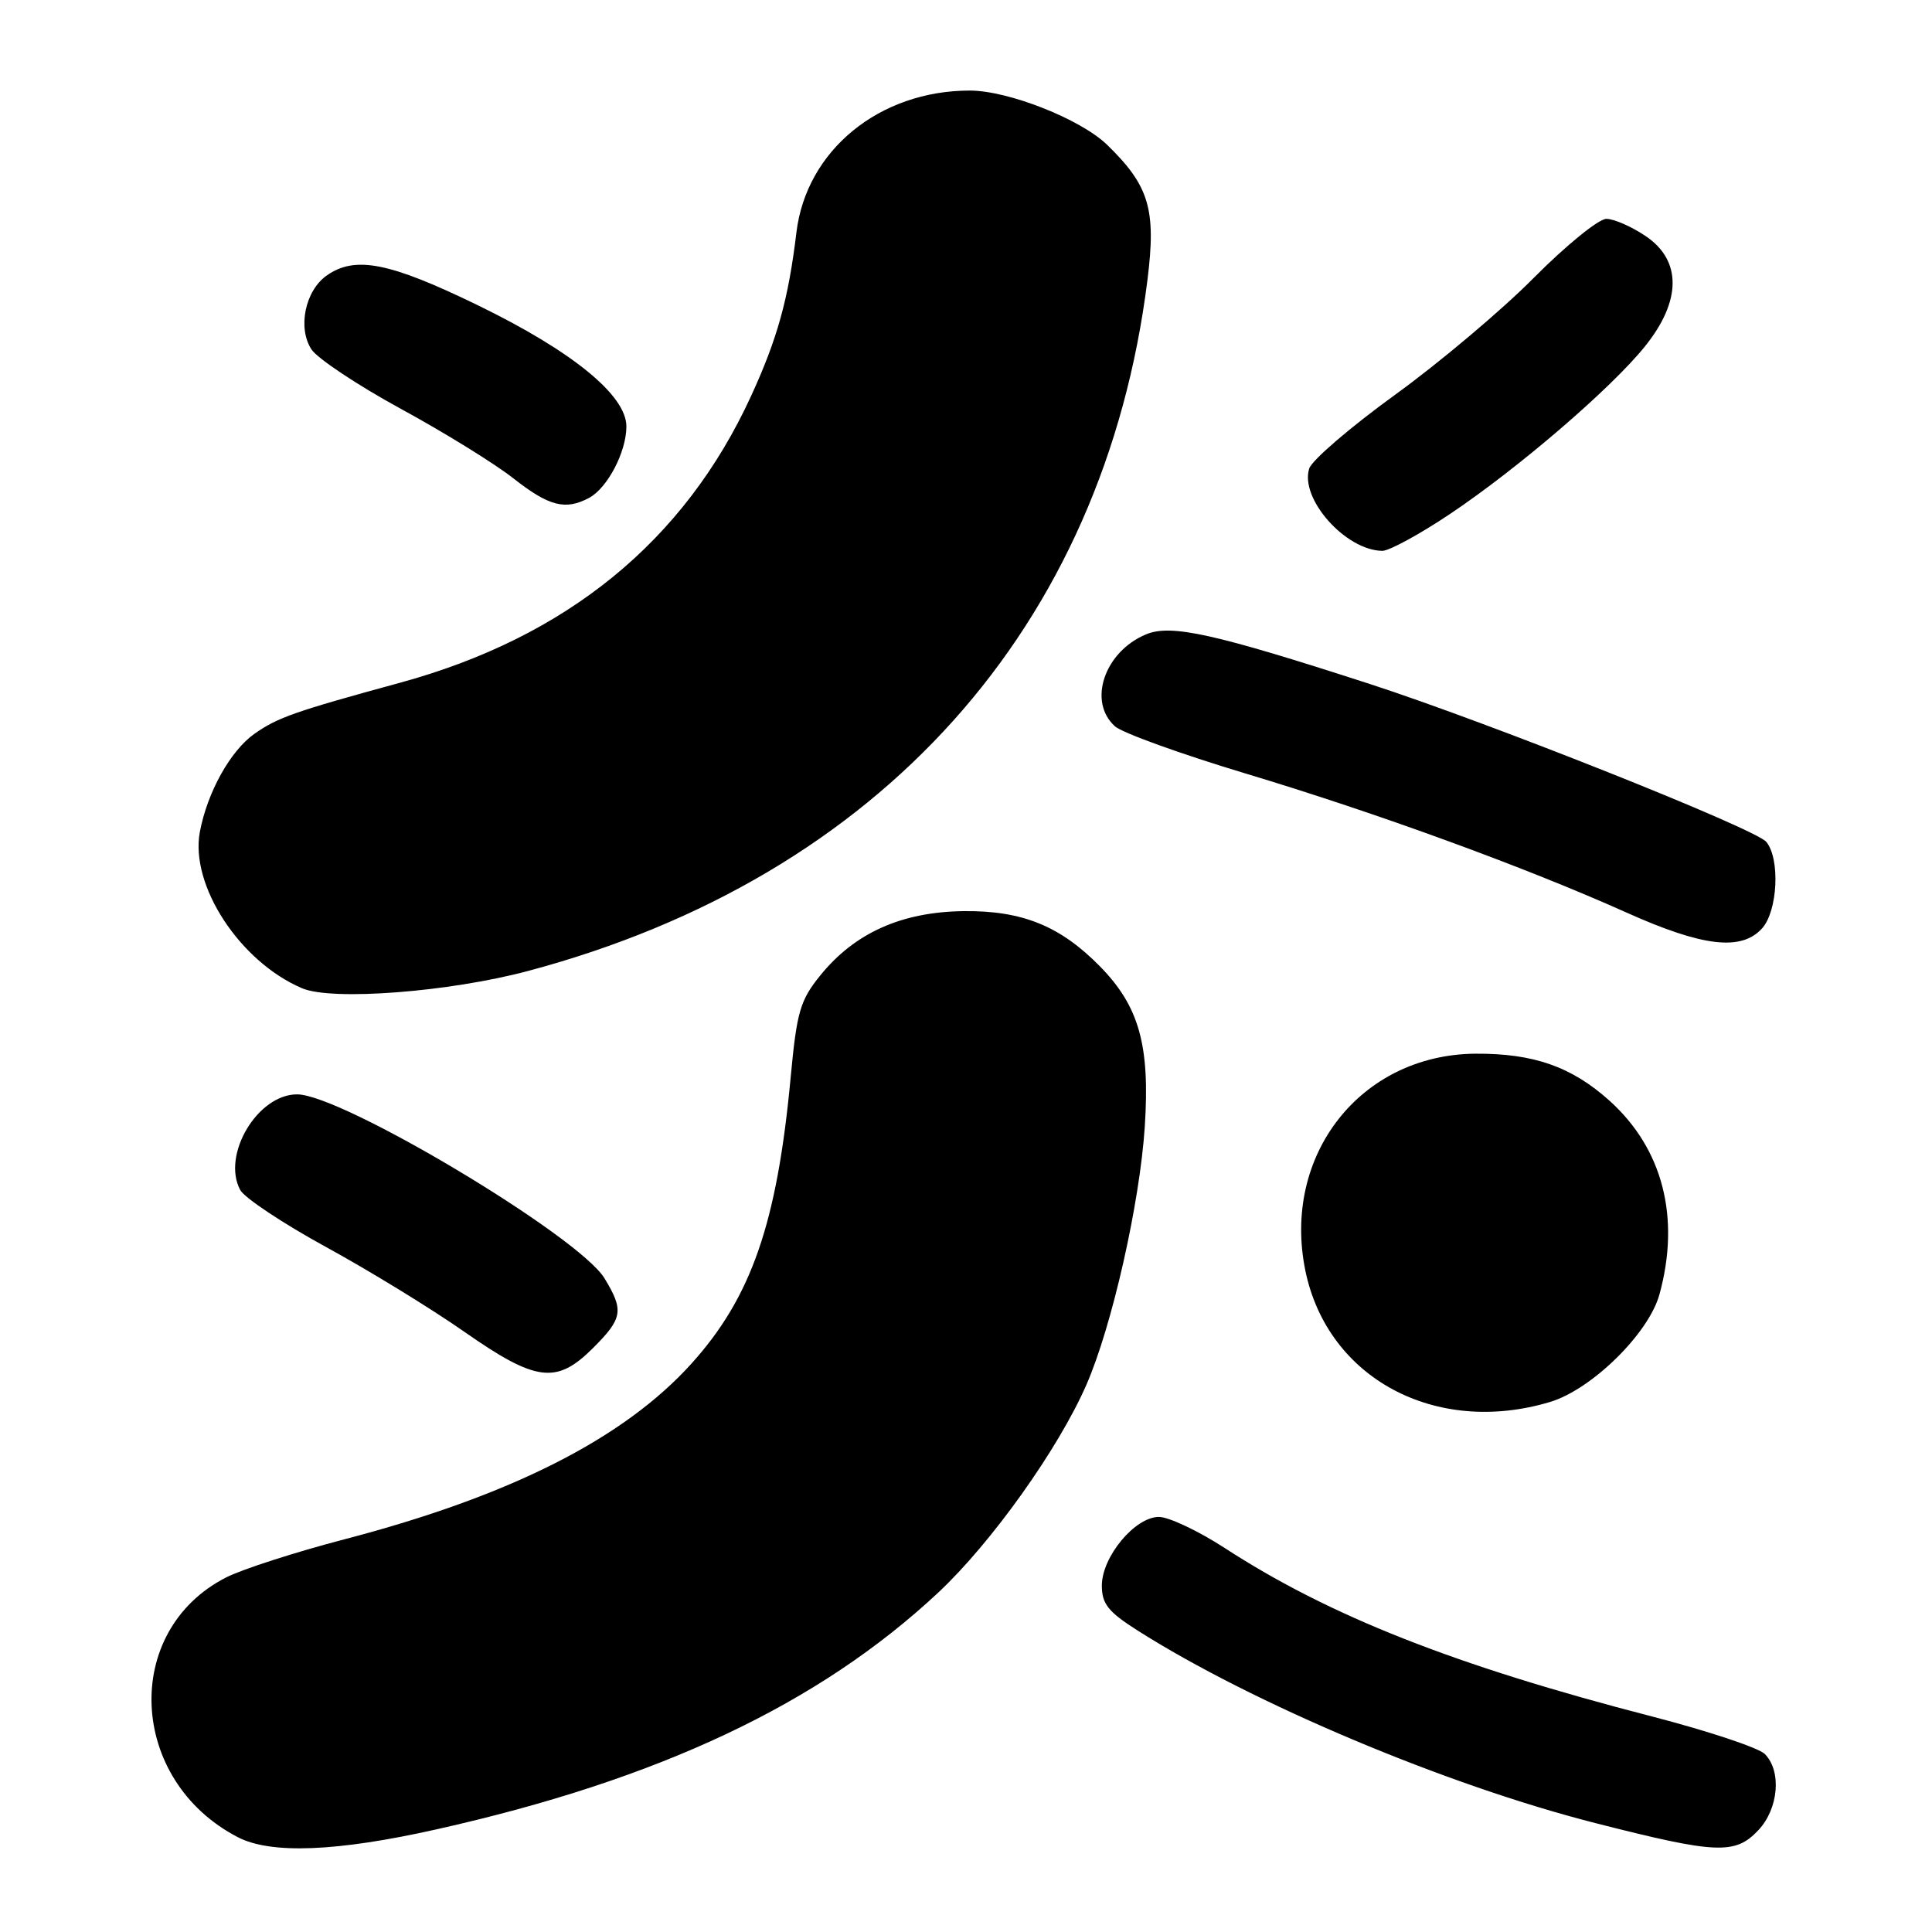<?xml version="1.0" encoding="UTF-8" standalone="no"?>
<!DOCTYPE svg PUBLIC "-//W3C//DTD SVG 1.1//EN" "http://www.w3.org/Graphics/SVG/1.1/DTD/svg11.dtd" >
<svg xmlns="http://www.w3.org/2000/svg" xmlns:xlink="http://www.w3.org/1999/xlink" version="1.1" viewBox="0 0 256 256">
 <g >
 <path fill="currentColor"
d=" M 57.83 242.40 C 87.38 235.78 108.53 225.79 124.35 211.00 C 131.38 204.41 140.23 192.00 143.95 183.50 C 147.35 175.72 151.03 159.43 151.69 149.28 C 152.39 138.53 150.95 133.37 145.79 128.09 C 140.50 122.69 135.45 120.64 127.66 120.73 C 119.45 120.84 113.25 123.62 108.70 129.24 C 106.02 132.54 105.58 134.06 104.77 142.73 C 102.96 162.11 99.56 171.90 91.59 180.72 C 82.63 190.63 67.63 198.22 45.66 203.96 C 39.14 205.66 32.08 207.94 29.96 209.02 C 16.10 216.09 16.99 235.90 31.50 243.43 C 35.88 245.71 44.64 245.36 57.83 242.40 Z  M 232.99 242.51 C 235.68 239.65 236.10 234.67 233.84 232.41 C 233.02 231.59 226.31 229.36 218.93 227.45 C 192.80 220.70 176.11 214.12 162.22 205.08 C 158.76 202.84 154.86 201.00 153.56 201.00 C 150.39 201.00 146.00 206.28 146.00 210.10 C 146.00 212.52 146.84 213.58 150.75 216.06 C 166.04 225.76 191.67 236.54 211.36 241.56 C 227.46 245.67 229.92 245.78 232.99 242.51 Z  M 205.38 185.77 C 210.92 184.11 218.48 176.68 219.89 171.50 C 222.68 161.33 220.33 152.22 213.29 145.87 C 208.26 141.34 203.21 139.57 195.50 139.62 C 180.26 139.74 169.80 153.11 172.98 168.43 C 175.94 182.65 190.24 190.31 205.38 185.77 Z  M 78.60 178.60 C 82.52 174.68 82.69 173.64 80.09 169.37 C 76.69 163.80 45.33 145.03 39.38 145.01 C 34.14 144.99 29.34 153.03 31.83 157.68 C 32.39 158.72 37.49 162.11 43.17 165.22 C 48.85 168.32 57.09 173.37 61.47 176.43 C 71.06 183.13 73.74 183.46 78.60 178.60 Z  M 70.00 128.65 C 116.62 116.20 146.28 83.11 152.04 37.12 C 153.22 27.74 152.28 24.61 146.69 19.18 C 143.18 15.78 133.60 12.00 128.50 12.00 C 116.52 12.00 106.84 19.92 105.53 30.80 C 104.47 39.61 103.01 44.89 99.51 52.50 C 90.67 71.74 75.07 84.46 52.92 90.49 C 39.08 94.27 36.79 95.07 33.73 97.22 C 30.54 99.46 27.47 104.97 26.48 110.24 C 25.16 117.32 31.78 127.44 40.03 130.95 C 44.00 132.64 59.53 131.45 70.00 128.65 Z  M 233.48 123.02 C 235.56 120.72 235.90 113.79 234.04 111.55 C 232.60 109.81 197.30 95.75 181.50 90.63 C 160.90 83.95 155.18 82.68 151.87 84.05 C 146.33 86.35 144.09 92.99 147.75 96.25 C 148.71 97.11 156.47 99.91 165.00 102.48 C 182.46 107.73 202.12 114.91 215.50 120.91 C 225.61 125.45 230.74 126.05 233.48 123.02 Z  M 192.17 68.08 C 201.26 61.98 213.50 51.45 217.98 45.88 C 222.80 39.88 222.85 34.54 218.10 31.31 C 216.23 30.04 213.87 29.00 212.85 29.00 C 211.83 29.00 207.51 32.51 203.25 36.80 C 198.99 41.10 190.69 48.09 184.80 52.35 C 178.92 56.61 173.82 60.99 173.48 62.08 C 172.20 66.08 178.30 72.94 183.17 72.99 C 184.08 72.99 188.13 70.79 192.17 68.08 Z  M 78.06 65.97 C 80.50 64.66 83.00 59.87 83.00 56.51 C 83.00 52.38 75.84 46.54 63.30 40.44 C 51.59 34.75 47.07 33.86 43.30 36.50 C 40.43 38.52 39.41 43.44 41.27 46.30 C 42.07 47.51 47.41 51.06 53.13 54.18 C 58.86 57.30 65.56 61.44 68.02 63.38 C 72.75 67.09 74.91 67.65 78.06 65.97 Z "/>
</g>
</svg>